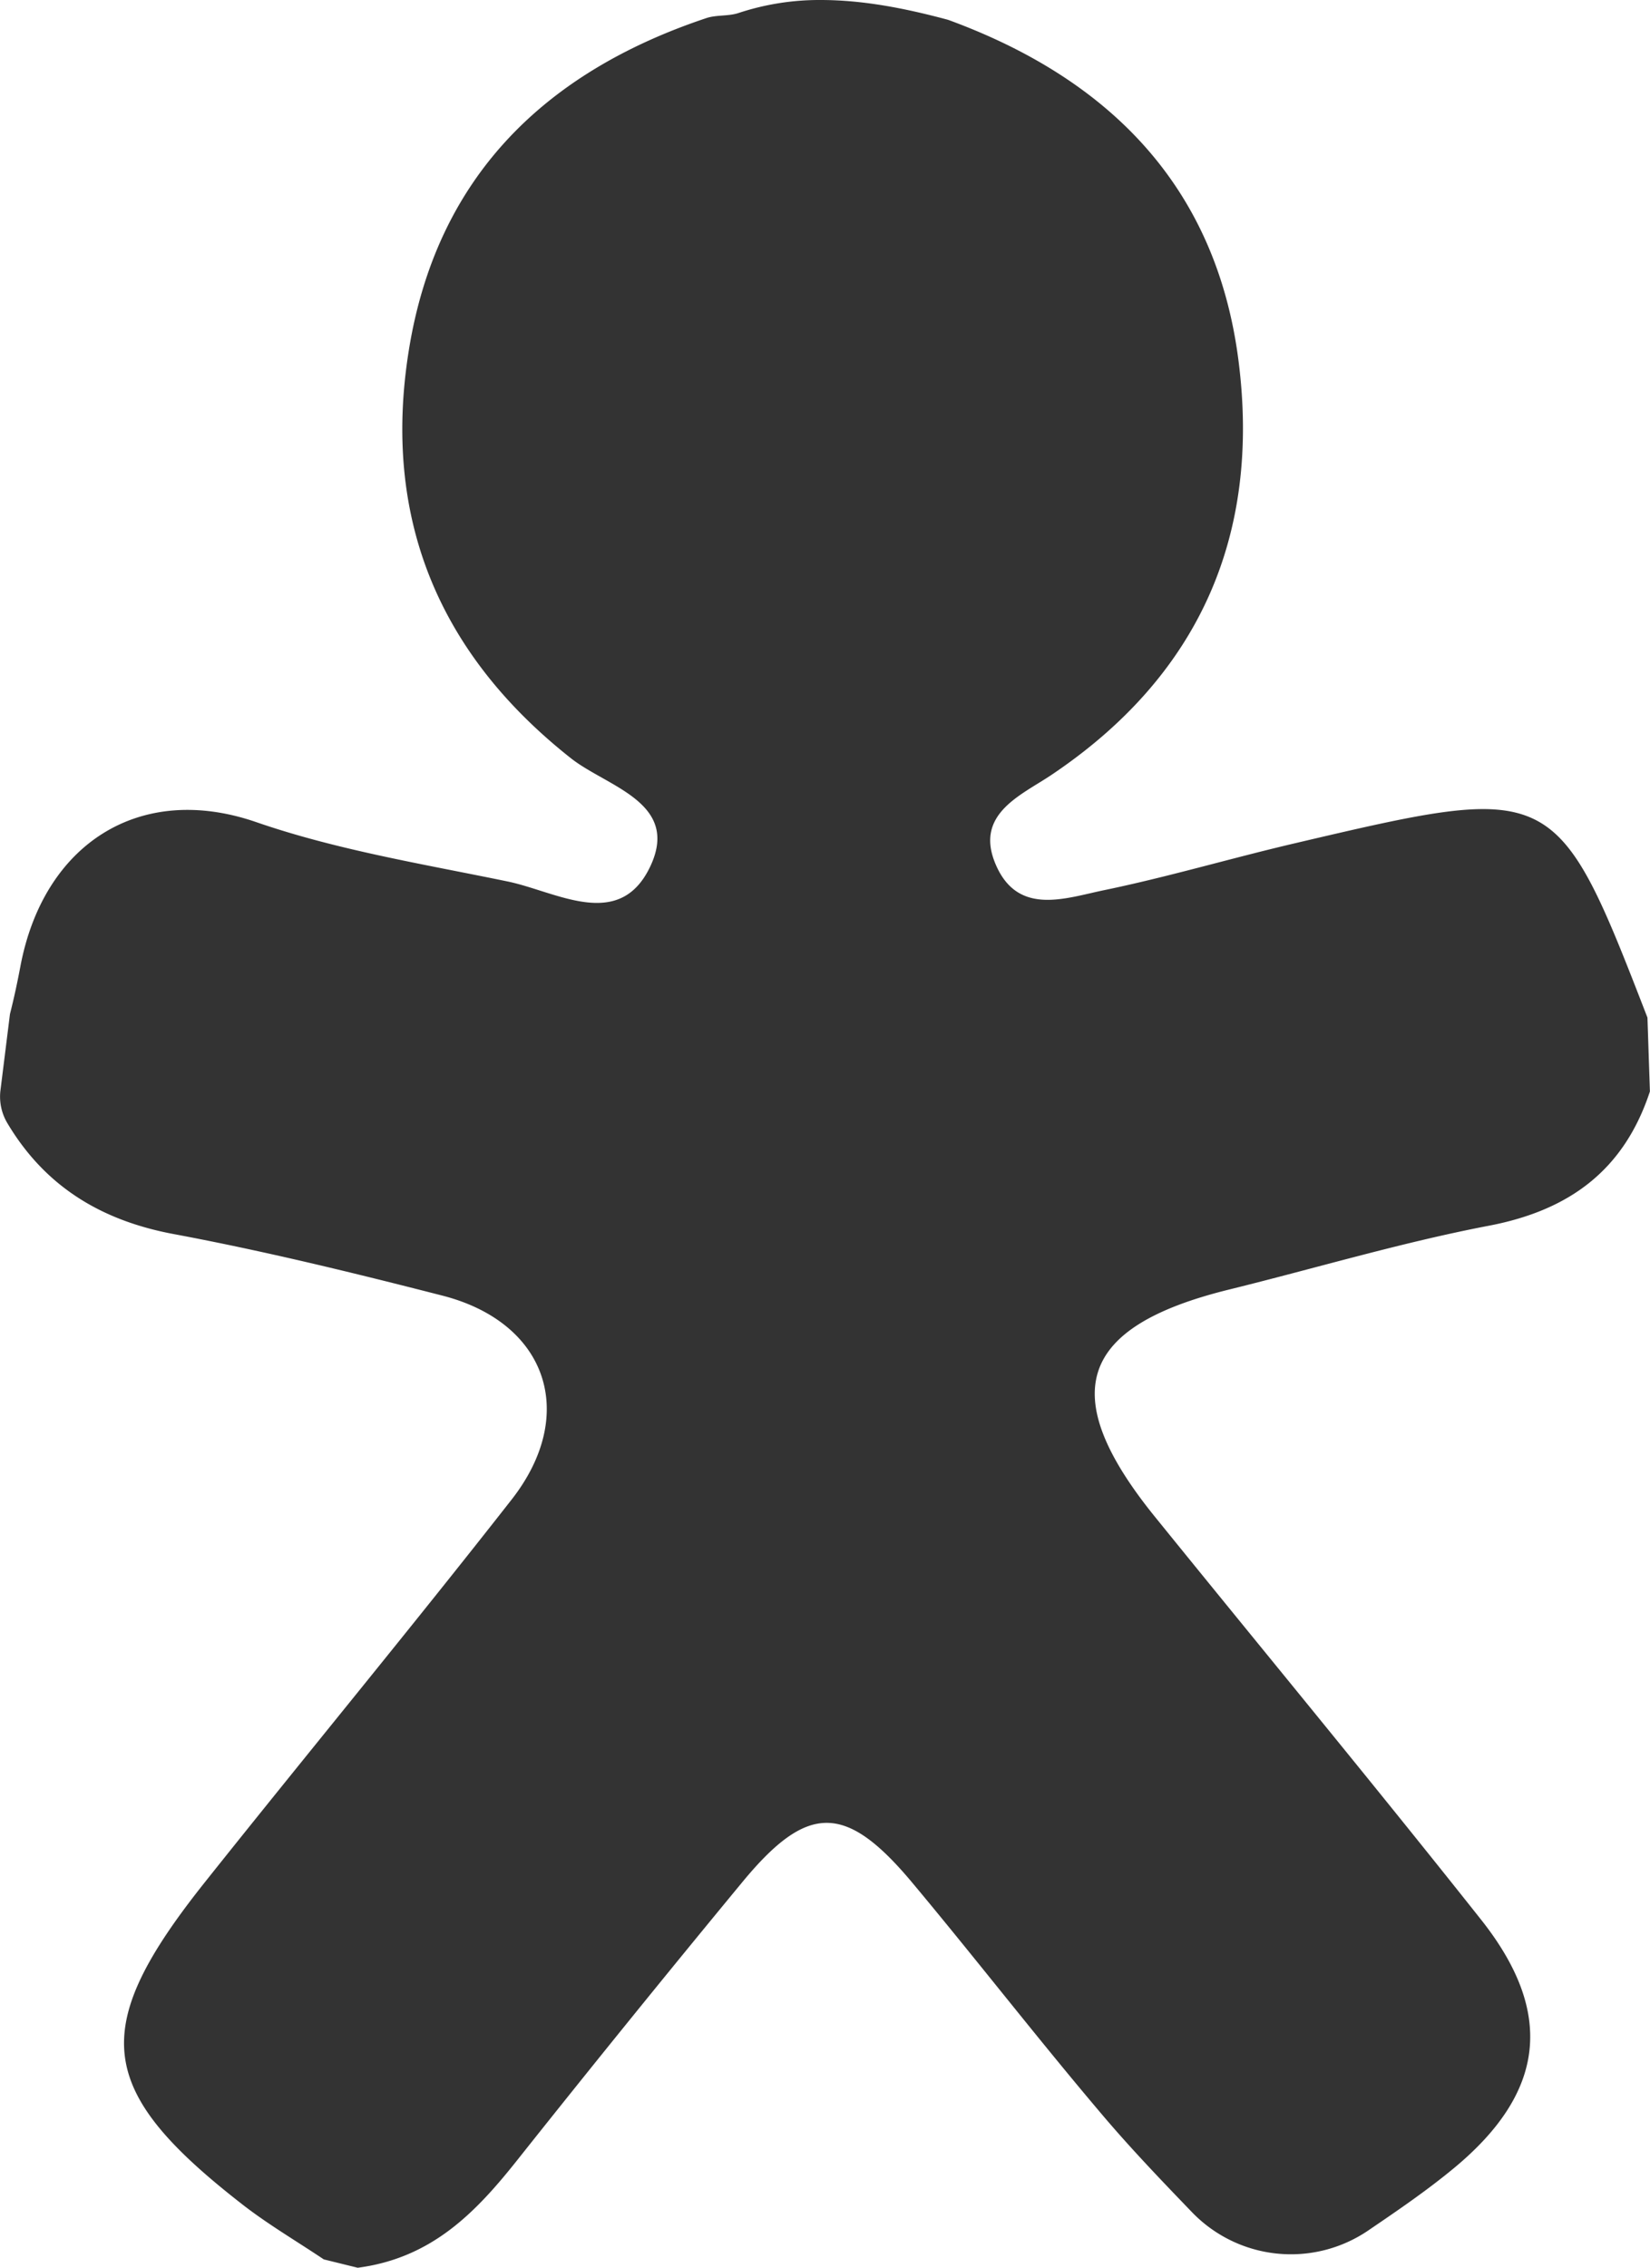 

<svg id="vivo" data-name="Camada 1" xmlns="http://www.w3.org/2000/svg" viewBox="0 0 394.38 541.82">

  <path class="vivo" d="M218.25,291.07l2.29-18.37c1.06-4.19,1.8-7.73,2.52-11.53,5.57-29.19,28.53-43.94,56.36-34.33,19.33,6.68,39.85,10,60,14.16,11.71,2.4,26.74,12,34.14-3.52,7.28-15.32-10.27-19.07-18.92-25.89-31.84-25.12-45.14-57.67-38.77-97.44C322.48,72.87,348.2,47.69,387,34.73c2.41-.8,5.27-.41,7.67-1.21a61.56,61.56,0,0,1,19.61-3.11h0c10.21,0,20.24,2,30.1,4.63.23.06.46.13.68.21,38.35,14.11,63.83,39.83,69.13,81.38s-9.25,75.18-44.83,99c-7.17,4.8-18.24,9.25-13.29,21.13,5.26,12.61,16.7,8.25,26,6.33,15.29-3.16,30.29-7.62,45.5-11.18,62.17-14.58,62.57-14.62,84.36,41.63l.59,17.65c-6.19,18.78-19.2,28.38-38.47,32.07-20.91,4-41.4,10.15-62.1,15.25-36.05,8.87-41.42,25-17.81,54.21,26,32.11,52.34,63.94,78,96.31,17.63,22.23,15.44,41.28-6.49,59.42-6.48,5.36-13.46,10.12-20.45,14.87A32.84,32.84,0,0,1,503.11,559c-7.11-7.38-14.21-14.78-20.85-22.56-15.68-18.42-30.48-37.58-46-56.15-15.95-19.1-25.06-19.13-40.71-.15Q368.41,513,341.85,546.44c-9.82,12.36-20.31,23.45-38.19,25.79l-8.11-2c-6.44-4.32-13.18-8.27-19.29-13-35.34-27.44-37.08-42.06-9-77.28,24.28-30.49,49.13-60.53,73.15-91.21,16-20.39,8.57-42.35-16.52-48.78-21.26-5.45-42.63-10.67-64.2-14.7-17.58-3.28-30.82-11.54-39.72-26.42A12.34,12.34,0,0,1,218.25,291.07Z" transform="translate(-218.16 -30.41)" style="fill: #333"/>

</svg>
